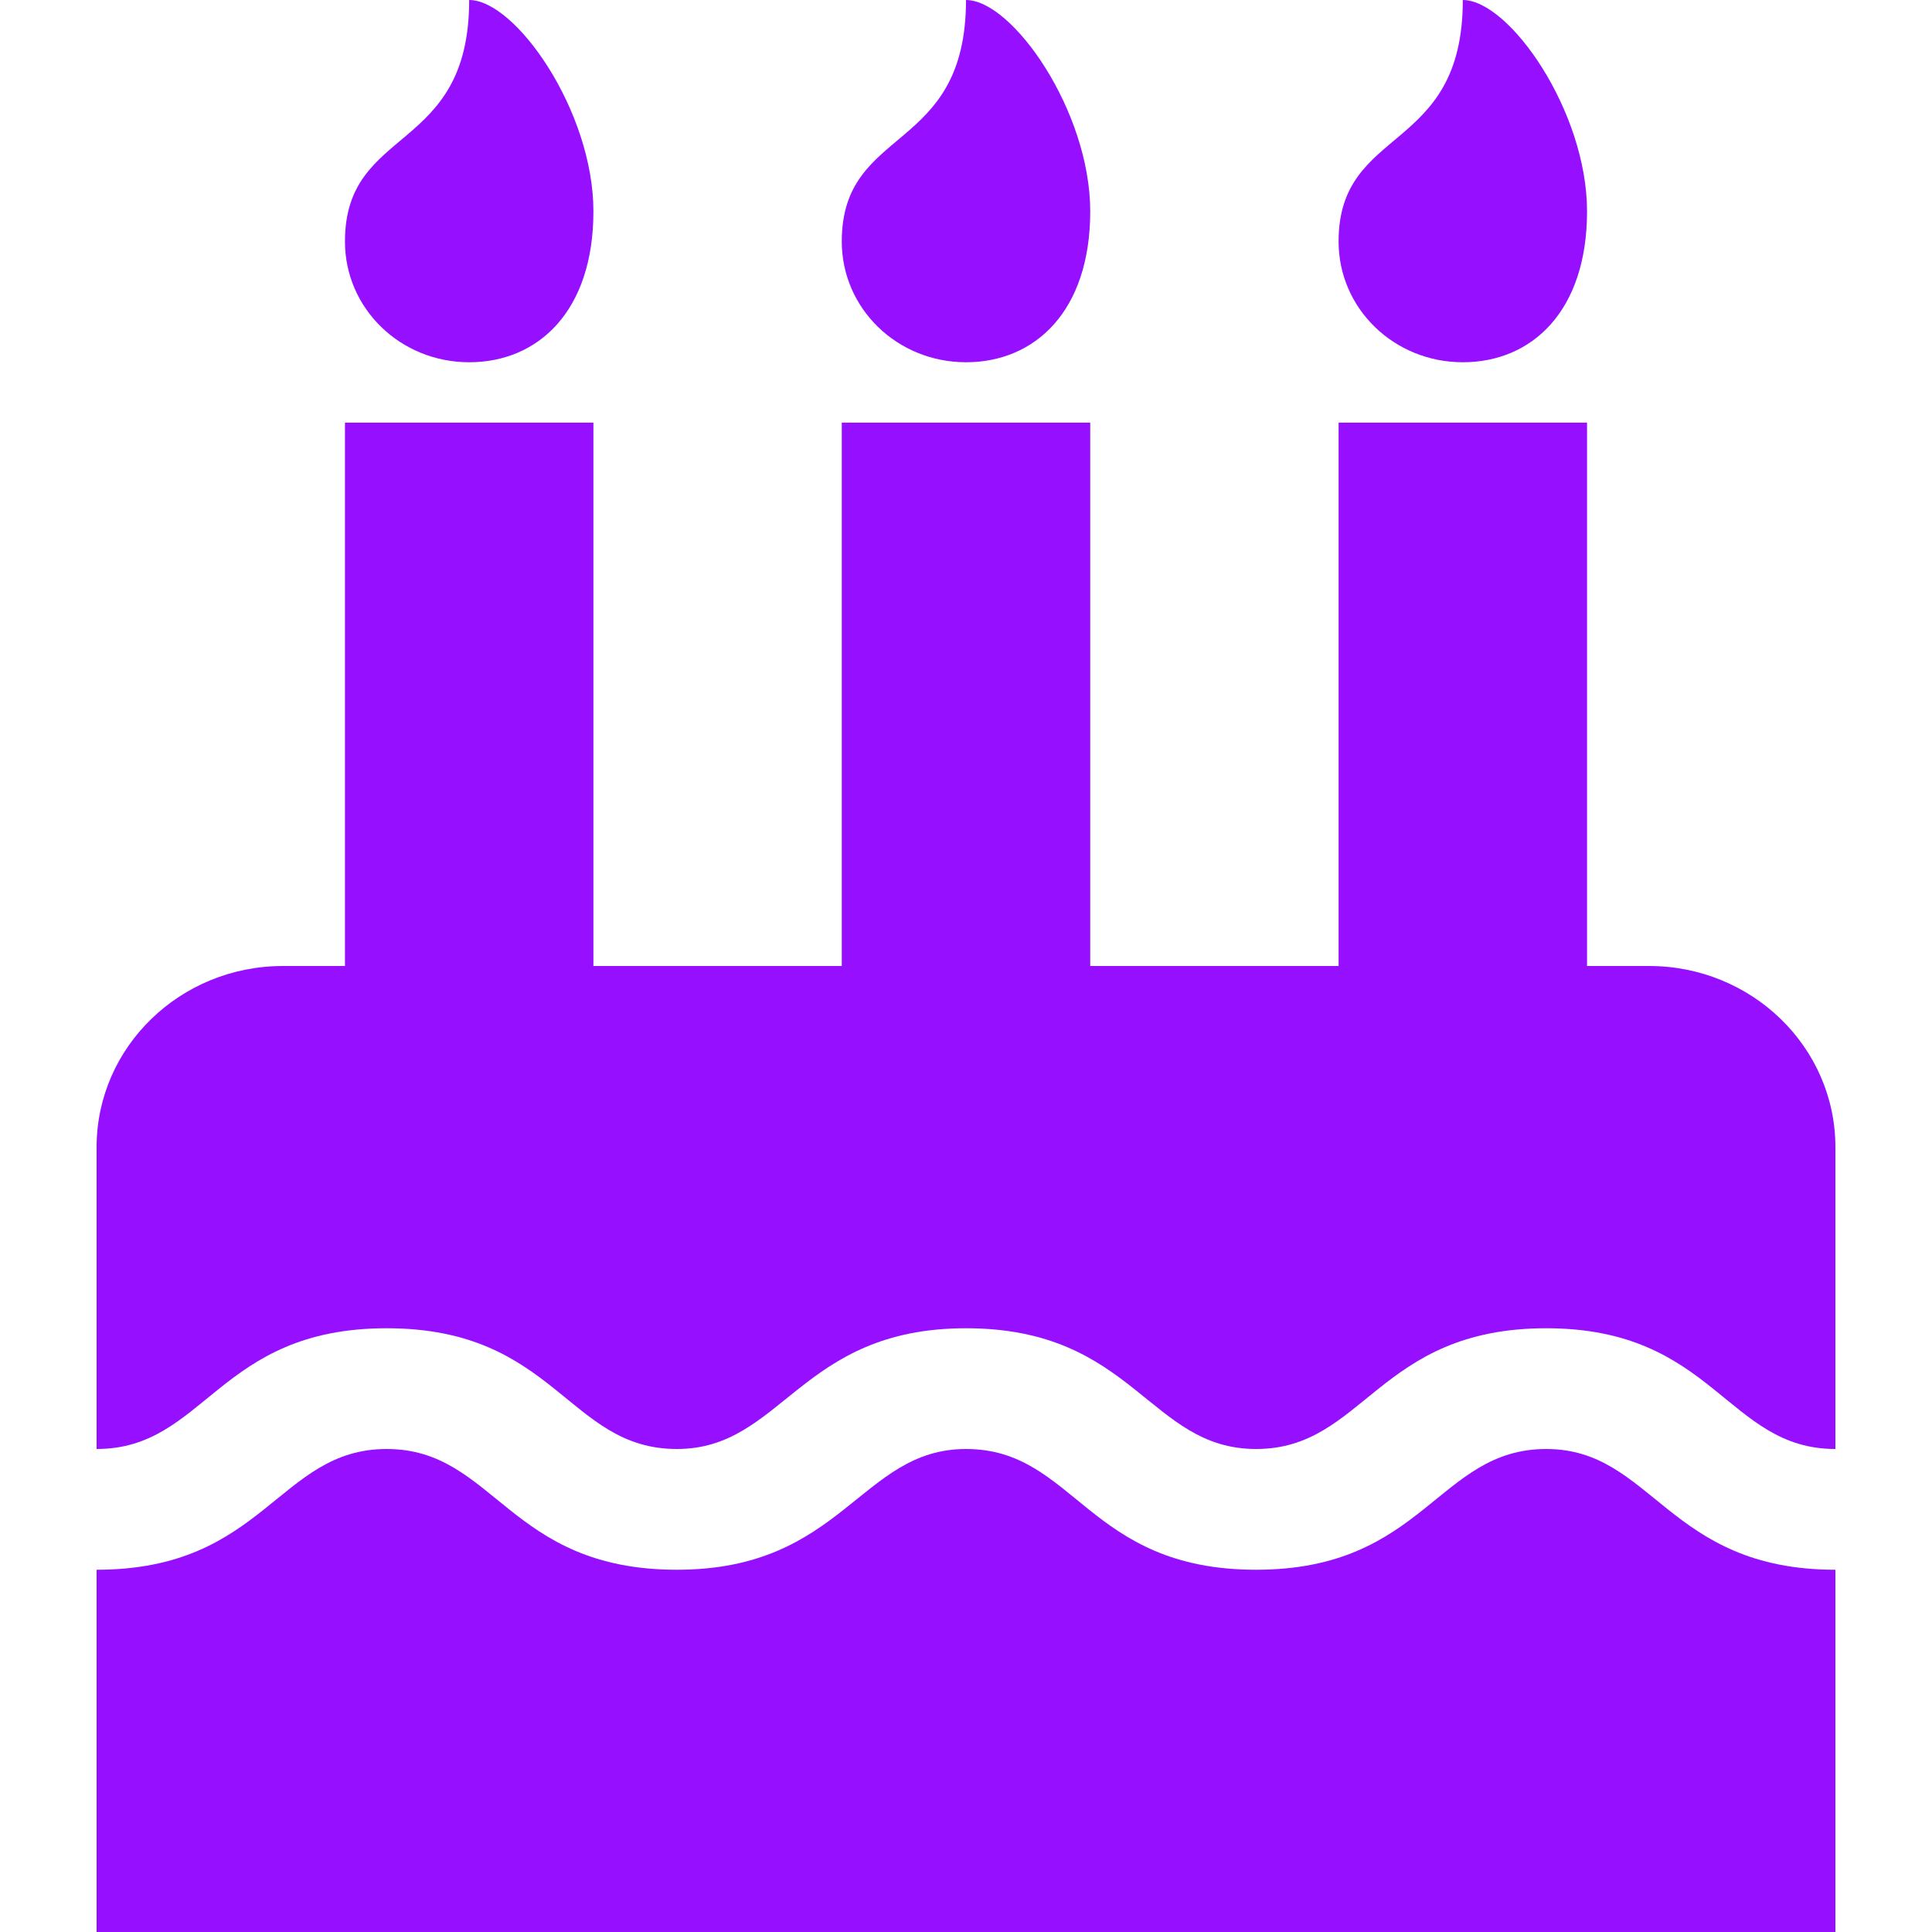 <svg width="20" height="20" viewBox="0 0 20 20" fill="none" xmlns="http://www.w3.org/2000/svg">
<path d="M19 15C17.874 15 17.744 13.75 16.007 13.75C14.262 13.75 14.125 15 13.003 15C11.891 15 11.74 13.75 10 13.75C8.279 13.75 8.103 15 7.007 15C5.876 15 5.753 13.75 4.003 13.75C2.254 13.75 2.129 15 1 15V11.875C1 10.84 1.864 10 2.929 10H3.571V4.375H6.143V10H8.714V4.375H11.286V10H13.857V4.375H16.429V10H17.071C18.136 10 19 10.84 19 11.875V15ZM19 20H1V16.25C2.742 16.25 2.879 15 4.003 15C5.126 15 5.259 16.25 7.007 16.25C8.728 16.25 8.904 15 10 15C11.131 15 11.254 16.25 13.003 16.25C14.745 16.25 14.882 15 16.007 15C17.111 15 17.262 16.25 19 16.25V20ZM4.857 3.75C4.144 3.75 3.571 3.193 3.571 2.5C3.571 1.289 4.857 1.602 4.857 0C5.339 0 6.143 1.152 6.143 2.188C6.143 3.223 5.57 3.75 4.857 3.75ZM10 3.75C9.287 3.75 8.714 3.193 8.714 2.5C8.714 1.289 10 1.602 10 0C10.482 0 11.286 1.152 11.286 2.188C11.286 3.223 10.713 3.75 10 3.75ZM15.143 3.75C14.43 3.75 13.857 3.193 13.857 2.5C13.857 1.289 15.143 1.602 15.143 0C15.625 0 16.429 1.152 16.429 2.188C16.429 3.223 15.856 3.75 15.143 3.75Z" fill="#9610FF"/>
</svg>
